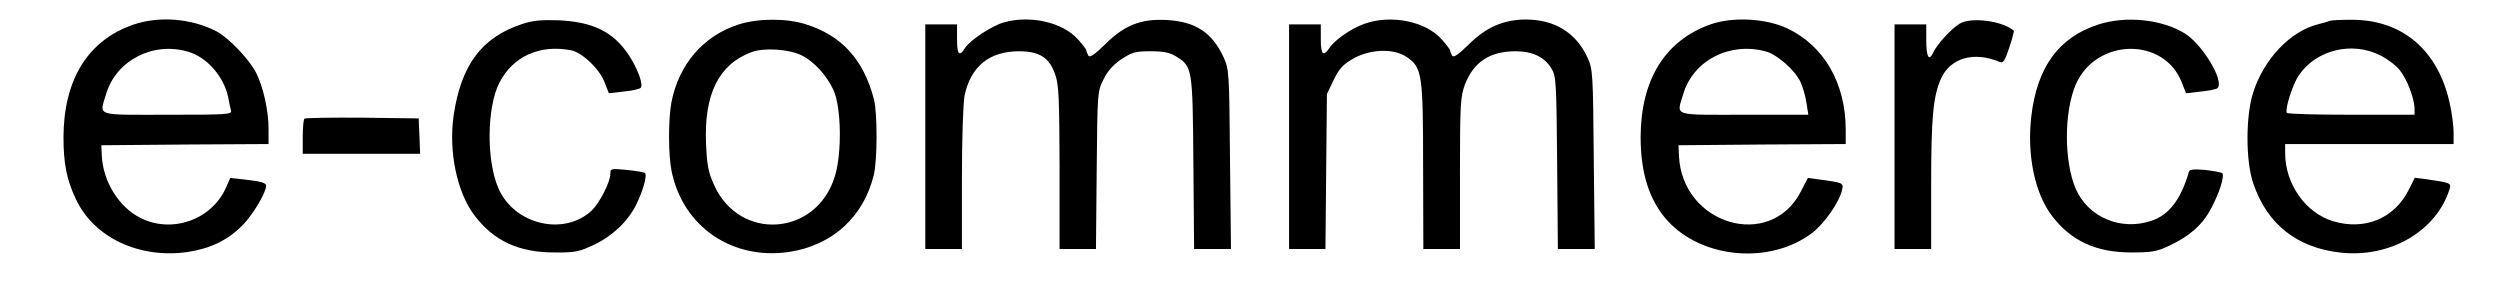 <?xml version="1.0" standalone="no"?>
<!DOCTYPE svg PUBLIC "-//W3C//DTD SVG 20010904//EN"
 "http://www.w3.org/TR/2001/REC-SVG-20010904/DTD/svg10.dtd">
<svg version="1.0" xmlns="http://www.w3.org/2000/svg"
 width="1024pt" height="120pt" viewBox="0 0 1024 120"
 preserveAspectRatio="xMidYMid meet">

<g transform="translate(0,120) scale(0.1,-0.1)"
fill="#000000" stroke="none">
<path d="M546 1099 c-186 -64 -285 -225 -286 -461 0 -107 13 -175 51 -254 74
-158 261 -245 459 -216 91 14 163 48 223 109 42 42 97 134 97 162 0 12 -19 18
-91 26 l-56 6 -18 -41 c-59 -131 -222 -188 -351 -122 -88 45 -152 149 -157
254 l-2 43 343 3 342 2 0 63 c0 74 -22 172 -51 229 -28 55 -114 145 -163 170
-103 53 -235 63 -340 27z m225 -111 c77 -22 147 -103 164 -188 3 -19 9 -43 11
-52 5 -17 -12 -18 -260 -18 -301 0 -279 -8 -251 86 41 137 193 215 336 172z"/>
<path d="M2137 1101 c-164 -54 -249 -168 -279 -375 -21 -147 14 -315 86 -409
79 -104 181 -151 326 -151 86 -1 102 3 162 31 75 35 139 95 173 163 28 56 47
122 37 131 -4 4 -37 9 -74 13 -66 6 -68 6 -68 -16 0 -34 -44 -119 -76 -150
-114 -107 -319 -58 -383 92 -49 114 -47 329 4 430 55 109 166 159 294 134 46
-9 116 -76 137 -130 l18 -46 60 7 c34 3 65 10 70 15 13 12 -12 79 -50 137 -64
94 -147 134 -289 140 -69 2 -104 -1 -148 -16z"/>
<path d="M3026 1100 c-145 -46 -246 -164 -276 -320 -13 -70 -13 -216 1 -282
47 -227 248 -364 481 -330 177 27 305 143 347 315 15 61 15 253 1 309 -42 163
-132 263 -281 309 -79 25 -194 24 -273 -1z m260 -128 c50 -26 100 -81 128
-141 32 -71 35 -256 6 -352 -74 -246 -390 -270 -495 -37 -24 53 -29 80 -33
168 -9 204 52 326 185 376 52 20 157 13 209 -14z"/>
<path d="M4111 1108 c-47 -13 -137 -72 -157 -103 -25 -39 -34 -30 -34 35 l0
60 -65 0 -65 0 0 -460 0 -460 75 0 75 0 0 290 c0 166 5 310 11 339 25 119 102
181 222 181 85 0 125 -26 149 -95 15 -43 17 -96 18 -382 l0 -333 74 0 75 0 3
323 c3 321 3 322 28 372 17 35 40 60 74 83 43 28 56 32 118 32 54 0 79 -5 105
-21 67 -42 68 -45 71 -436 l3 -353 75 0 76 0 -4 368 c-3 358 -4 368 -26 417
-47 101 -114 146 -232 153 -106 6 -175 -21 -254 -100 -43 -42 -62 -55 -68 -46
-4 7 -8 16 -8 20 0 5 -16 26 -36 48 -62 69 -196 99 -303 68z"/>
<path d="M5590 1103 c-53 -18 -124 -67 -145 -100 -25 -37 -35 -27 -35 37 l0
60 -65 0 -65 0 0 -460 0 -460 74 0 75 0 3 317 3 318 28 58 c23 47 38 63 80 87
69 39 165 43 218 7 64 -43 68 -69 68 -449 l1 -338 75 0 75 0 0 310 c0 285 2
313 20 363 35 92 102 137 207 137 71 0 120 -24 148 -71 19 -32 20 -55 23 -386
l3 -353 75 0 76 0 -4 368 c-3 358 -4 368 -26 417 -47 101 -134 155 -252 155
-91 0 -164 -32 -234 -102 -43 -42 -62 -55 -68 -46 -4 7 -8 16 -8 20 0 5 -16
26 -36 48 -66 73 -206 101 -314 63z"/>
<path d="M7006 1100 c-186 -66 -285 -226 -286 -461 0 -150 36 -261 111 -344
144 -156 422 -179 593 -48 49 38 110 125 121 175 7 29 4 30 -95 43 l-45 6 -29
-56 c-125 -242 -486 -136 -499 147 l-2 43 343 3 342 2 0 59 c0 190 -89 344
-240 415 -88 41 -223 48 -314 16z m228 -111 c46 -13 118 -76 141 -125 9 -19
20 -57 24 -84 l8 -50 -263 0 c-299 0 -277 -8 -249 86 41 137 191 214 339 173z"/>
<path d="M8025 1102 c-35 -22 -92 -85 -107 -118 -17 -37 -28 -18 -28 52 l0 64
-65 0 -65 0 0 -460 0 -460 75 0 75 0 0 263 c0 273 8 363 40 434 38 86 136 114
241 69 14 -6 21 5 39 59 12 36 20 68 19 69 -47 41 -178 58 -224 28z"/>
<path d="M8596 1100 c-163 -52 -253 -175 -276 -379 -18 -157 15 -313 84 -404
79 -104 181 -151 326 -151 82 0 103 3 154 27 84 39 138 86 173 154 35 65 56
134 45 144 -4 3 -35 9 -70 13 -46 4 -64 2 -66 -7 -32 -112 -81 -177 -153 -201
-126 -43 -260 14 -311 131 -48 113 -48 313 0 426 83 192 363 197 435 8 l17
-43 60 7 c34 3 65 10 69 14 29 28 -61 179 -134 224 -94 58 -240 73 -353 37z"/>
<path d="M9545 1115 c-5 -2 -29 -9 -52 -15 -112 -28 -221 -143 -264 -279 -31
-96 -31 -280 0 -371 57 -169 180 -266 361 -285 203 -21 391 90 444 262 7 23 2
25 -96 39 l-47 6 -25 -50 c-59 -117 -180 -167 -310 -128 -112 34 -196 152
-196 279 l0 37 345 0 345 0 0 48 c0 26 -7 78 -15 115 -47 222 -197 349 -409
346 -39 0 -75 -2 -81 -4z m203 -141 c29 -14 65 -41 81 -61 30 -36 61 -118 61
-159 l0 -24 -259 0 c-143 0 -262 3 -264 8 -9 14 24 118 50 155 71 103 217 138
331 81z"/>
<path d="M1247 714 c-4 -4 -7 -38 -7 -76 l0 -68 240 0 241 0 -3 73 -3 72 -231
3 c-127 1 -233 -1 -237 -4z"/>
</g>
</svg>
